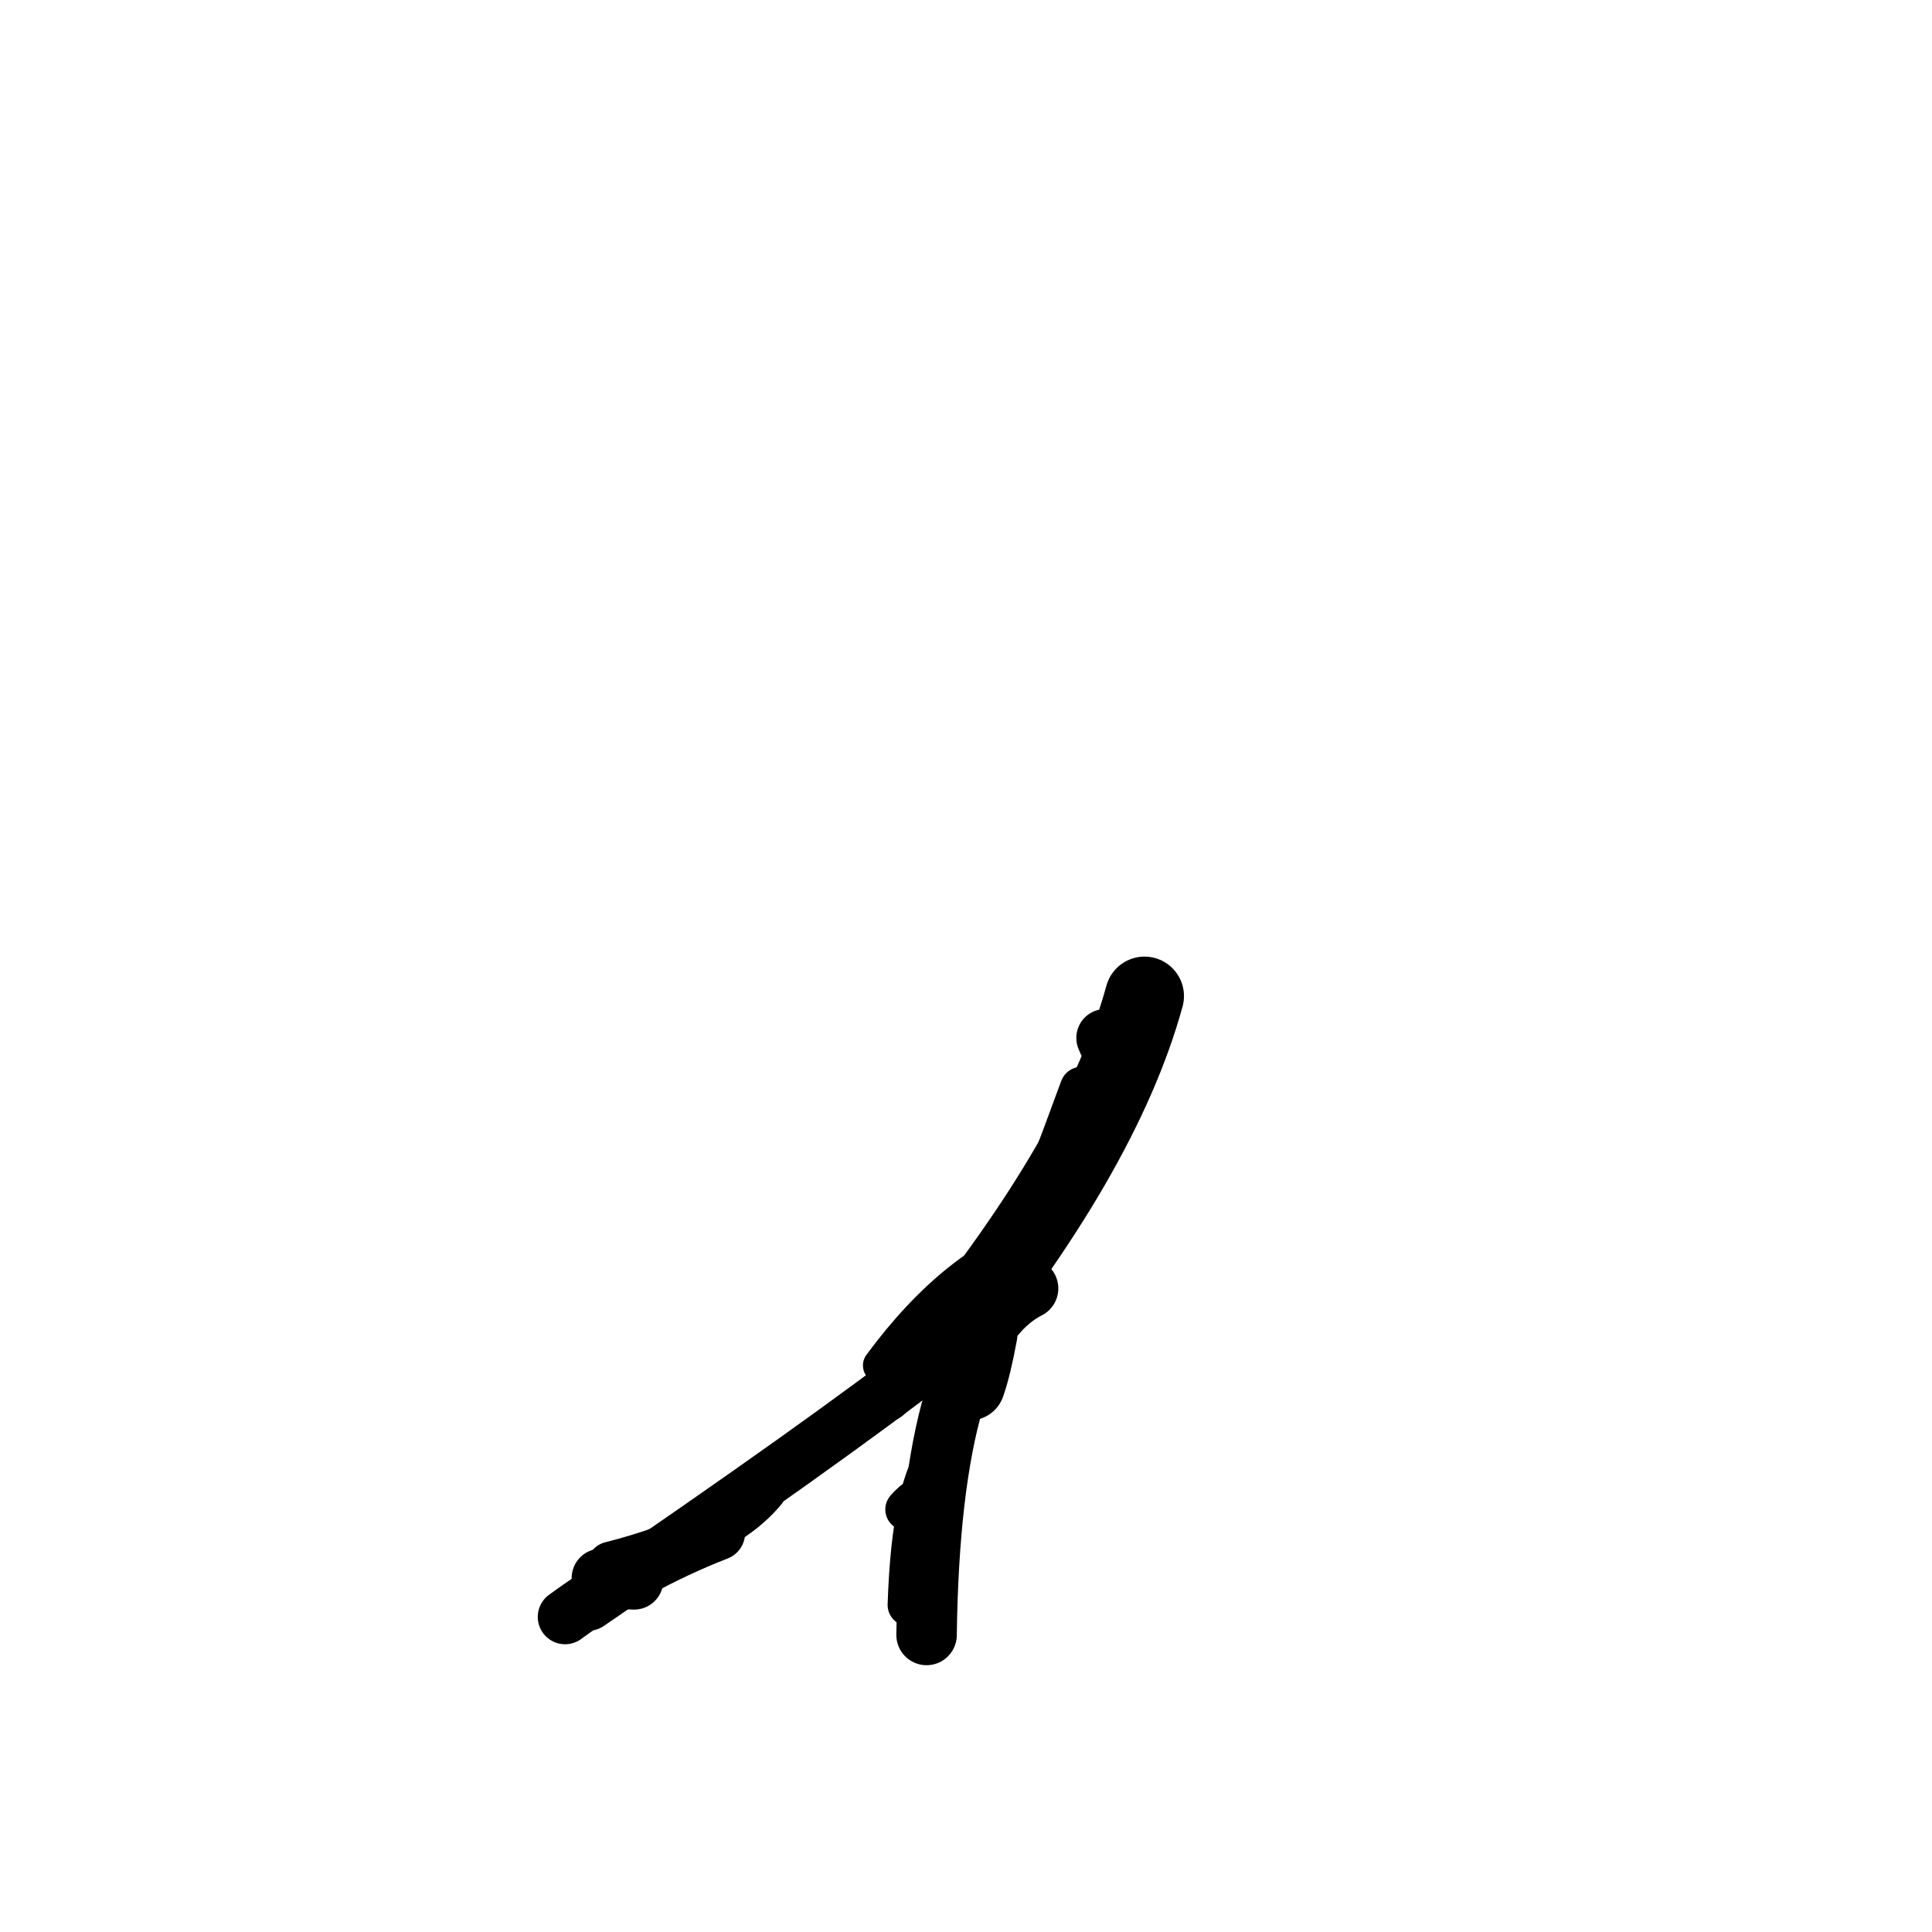 <?xml version="1.0" ?>
<svg height="140" width="140" xmlns="http://www.w3.org/2000/svg">
  <path d="M 82.935, 72.18 Q 79.792, 83.631, 67.851, 98.25 " fill="none" id="curve_2" stroke="#000000" stroke-linecap="round" stroke-linejoin="round" stroke-width="5.721"/>
  <path d="M 67.851, 98.25 Q 59.821, 104.481, 42.65, 116.209 " fill="none" id="curve_2" stroke="#000000" stroke-linecap="round" stroke-linejoin="round" stroke-width="3.913"/>
  <path d="M 67.143, 118.476 Q 67.424, 96.984, 74.499, 93.364 " fill="none" id="curve_3" stroke="#000000" stroke-linecap="round" stroke-linejoin="round" stroke-width="4.381"/>
  <path d="M 52.013, 111.086 Q 46.034, 113.424, 40.948, 117.168 " fill="none" id="curve_4" stroke="#000000" stroke-linecap="round" stroke-linejoin="round" stroke-width="3.96"/>
  <path d="M 64.33, 101.31 Q 65.188, 95.646, 72.54, 94.097 " fill="none" id="curve_7" stroke="#000000" stroke-linecap="round" stroke-linejoin="round" stroke-width="3.337"/>
  <path d="M 65.843, 116.303 Q 66.131, 107.535, 68.285, 105.053 " fill="none" id="curve_8" stroke="#000000" stroke-linecap="round" stroke-linejoin="round" stroke-width="3.046"/>
  <path d="M 78.371, 78.869 Q 75.954, 85.467, 72.121, 95.331 " fill="none" id="curve_9" stroke="#000000" stroke-linecap="round" stroke-linejoin="round" stroke-width="3.13"/>
  <path d="M 70.268, 100.362 Q 70.717, 99.099, 71.161, 96.69 " fill="none" id="curve_10" stroke="#000000" stroke-linecap="round" stroke-linejoin="round" stroke-width="5.125"/>
  <path d="M 45.945, 114.512 Q 44.645, 114.461, 43.551, 114.348 " fill="none" id="curve_11" stroke="#000000" stroke-linecap="round" stroke-linejoin="round" stroke-width="4.252"/>
  <path d="M 80.556, 76.051 Q 80.31, 75.787, 80.085, 75.211 " fill="none" id="curve_26" stroke="#000000" stroke-linecap="round" stroke-linejoin="round" stroke-width="4.181"/>
  <path d="M 75.756, 89.469 Q 69.377, 91.421, 63.827, 98.945 " fill="none" id="curve_106" stroke="#000000" stroke-linecap="round" stroke-linejoin="round" stroke-width="2.59"/>
  <path d="M 55.246, 107.893 Q 52.334, 111.425, 44.28, 113.481 " fill="none" id="curve_107" stroke="#000000" stroke-linecap="round" stroke-linejoin="round" stroke-width="3.543"/>
  <path d="M 66.798, 108.485 Q 66.237, 108.731, 65.68, 109.38 " fill="none" id="curve_135" stroke="#000000" stroke-linecap="round" stroke-linejoin="round" stroke-width="3.055"/>
</svg>
